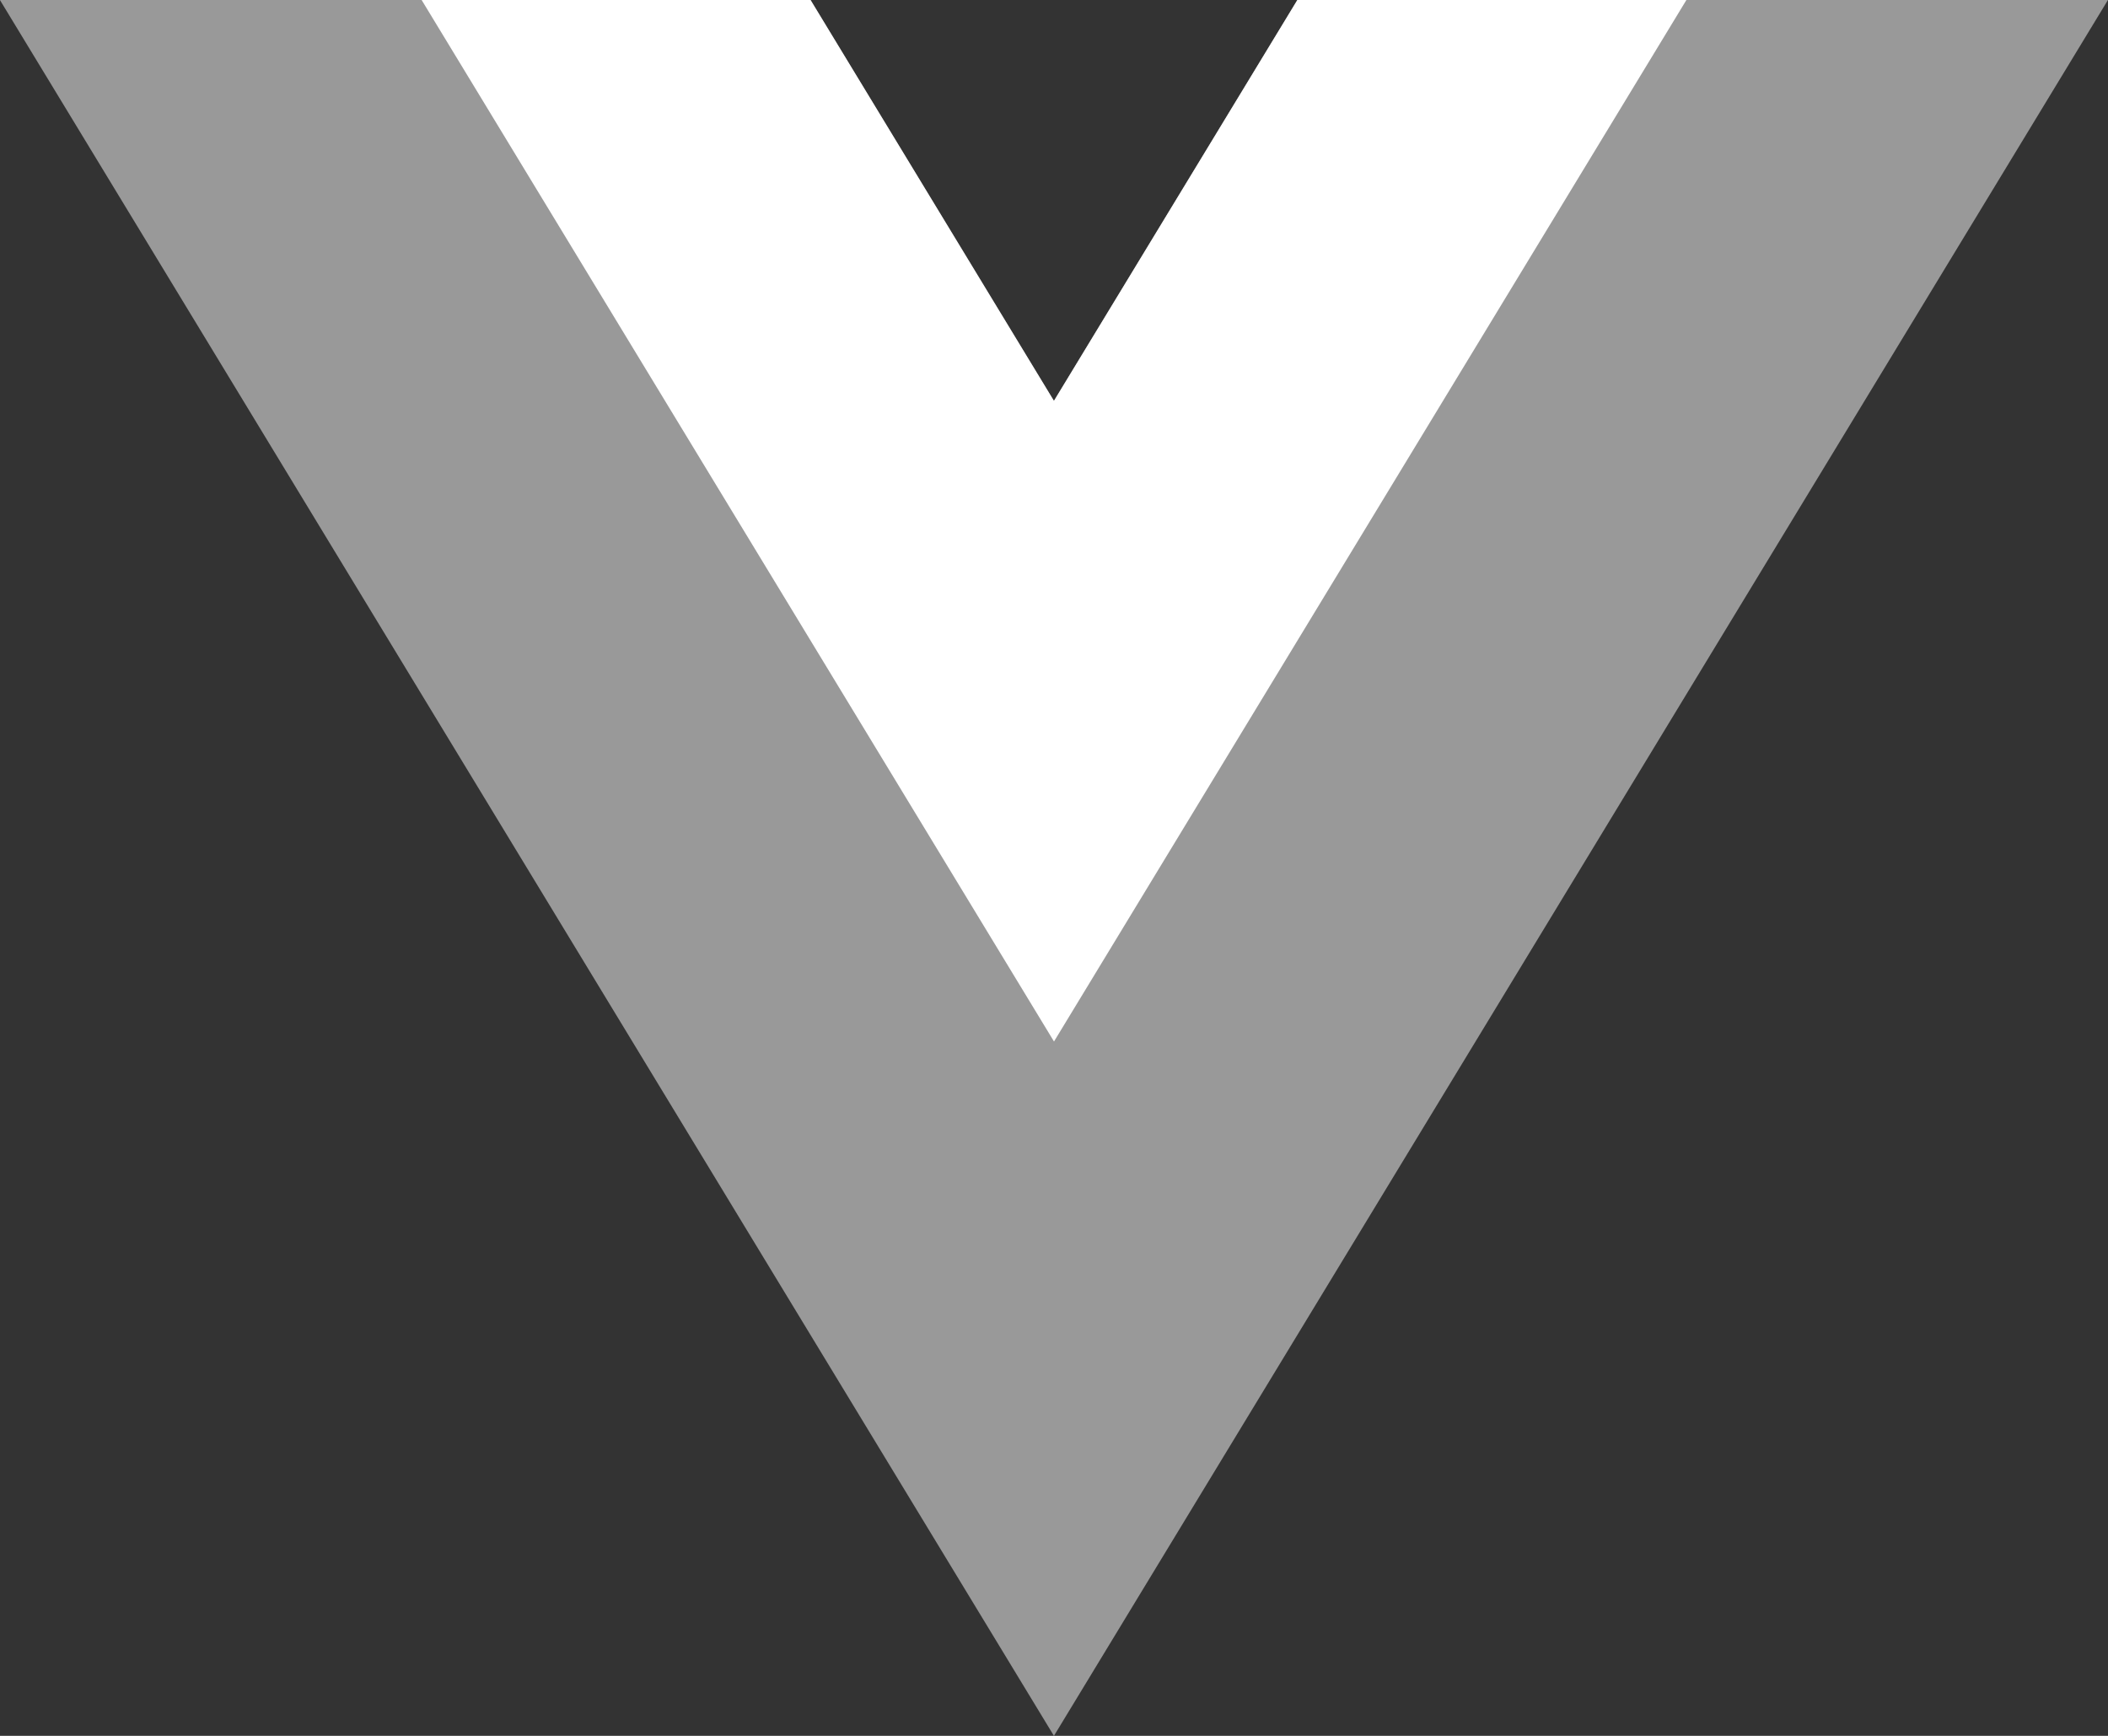 <svg fill="none" xmlns="http://www.w3.org/2000/svg" viewBox="0 0 34 28"><rect x="0" y="0" width="34" height="28" fill="#333333" stroke="none"/><g clip-path="url(#vue_svg__a)"><path d="m20.925 0-3.926 6.466L13.073 0H-.001l17 28 17-28H20.924Z" fill="#fff" fill-opacity=".5"/><path d="m20.925 0-3.926 6.466-3.926-6.467H6.8L17 16.8l10.2-16.8h-6.274Z" fill="#fff"/></g><defs><clipPath id="vue_svg__a"><path fill="#fff" d="M0 0h34v28H0z"/></clipPath></defs></svg>
